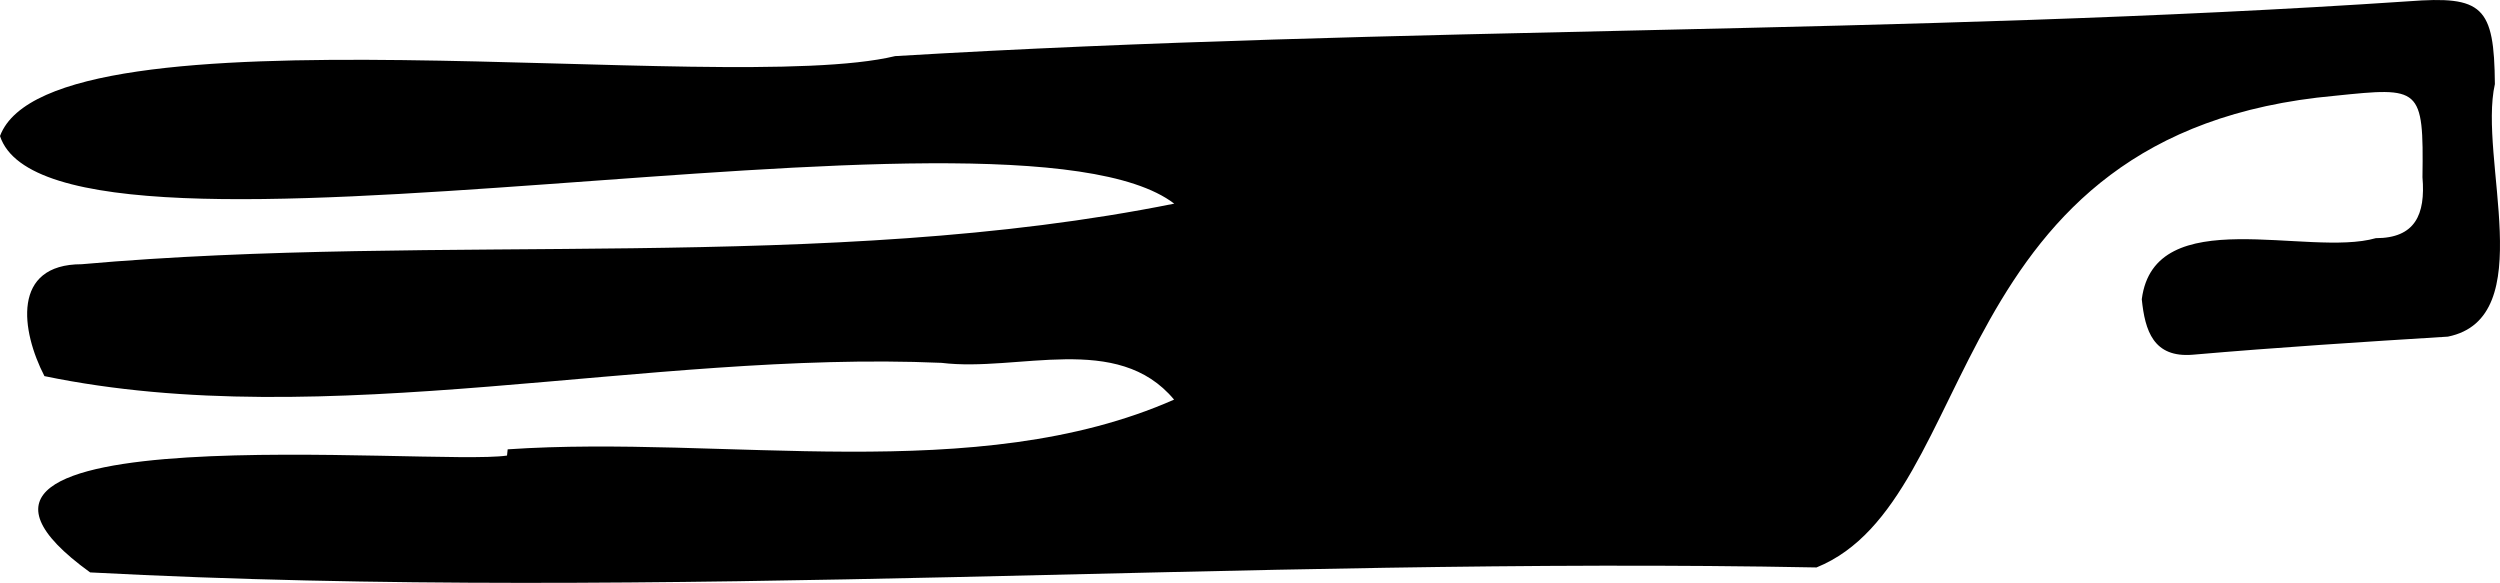 <svg xmlns="http://www.w3.org/2000/svg" viewBox="0 0 156.4 36.46"><g id="Layer_2" data-name="Layer 2"><g id="Layer_1-2" data-name="Layer 1"><path d="M31.76,28.11C45.3,27.19,61.08,30.46,73.45,25c-3.54-4.25-9.77-1.71-14.55-2.3-18.39-.8-38.48,4.49-56.12.83-1.46-2.83-2.07-7,2.33-7,22.54-2,46.53.6,68.35-3.79C63.22,4.91,3.37,18.75,0,8.51c3.21-8.58,45.31-2.42,56-5C87.52,1.62,119.16,2.2,150.69.08c4.62-.35,5.35.3,5.39,5.18-1.05,4.66,2.84,14.63-2.94,15.8-5.32.33-10.64.67-15.95,1.13-2.48.21-3-1.51-3.2-3.47.79-6.13,10.41-2.61,14.64-3.82,2.45,0,3.12-1.46,2.92-3.81.08-5.67-.13-5.65-5.46-5.1-24.8,2.23-22,25.28-32.45,29.51-36-.7-72,2.21-108,.31-14-10.12,21.5-6.62,26.08-7.31Z"/></g></g></svg>